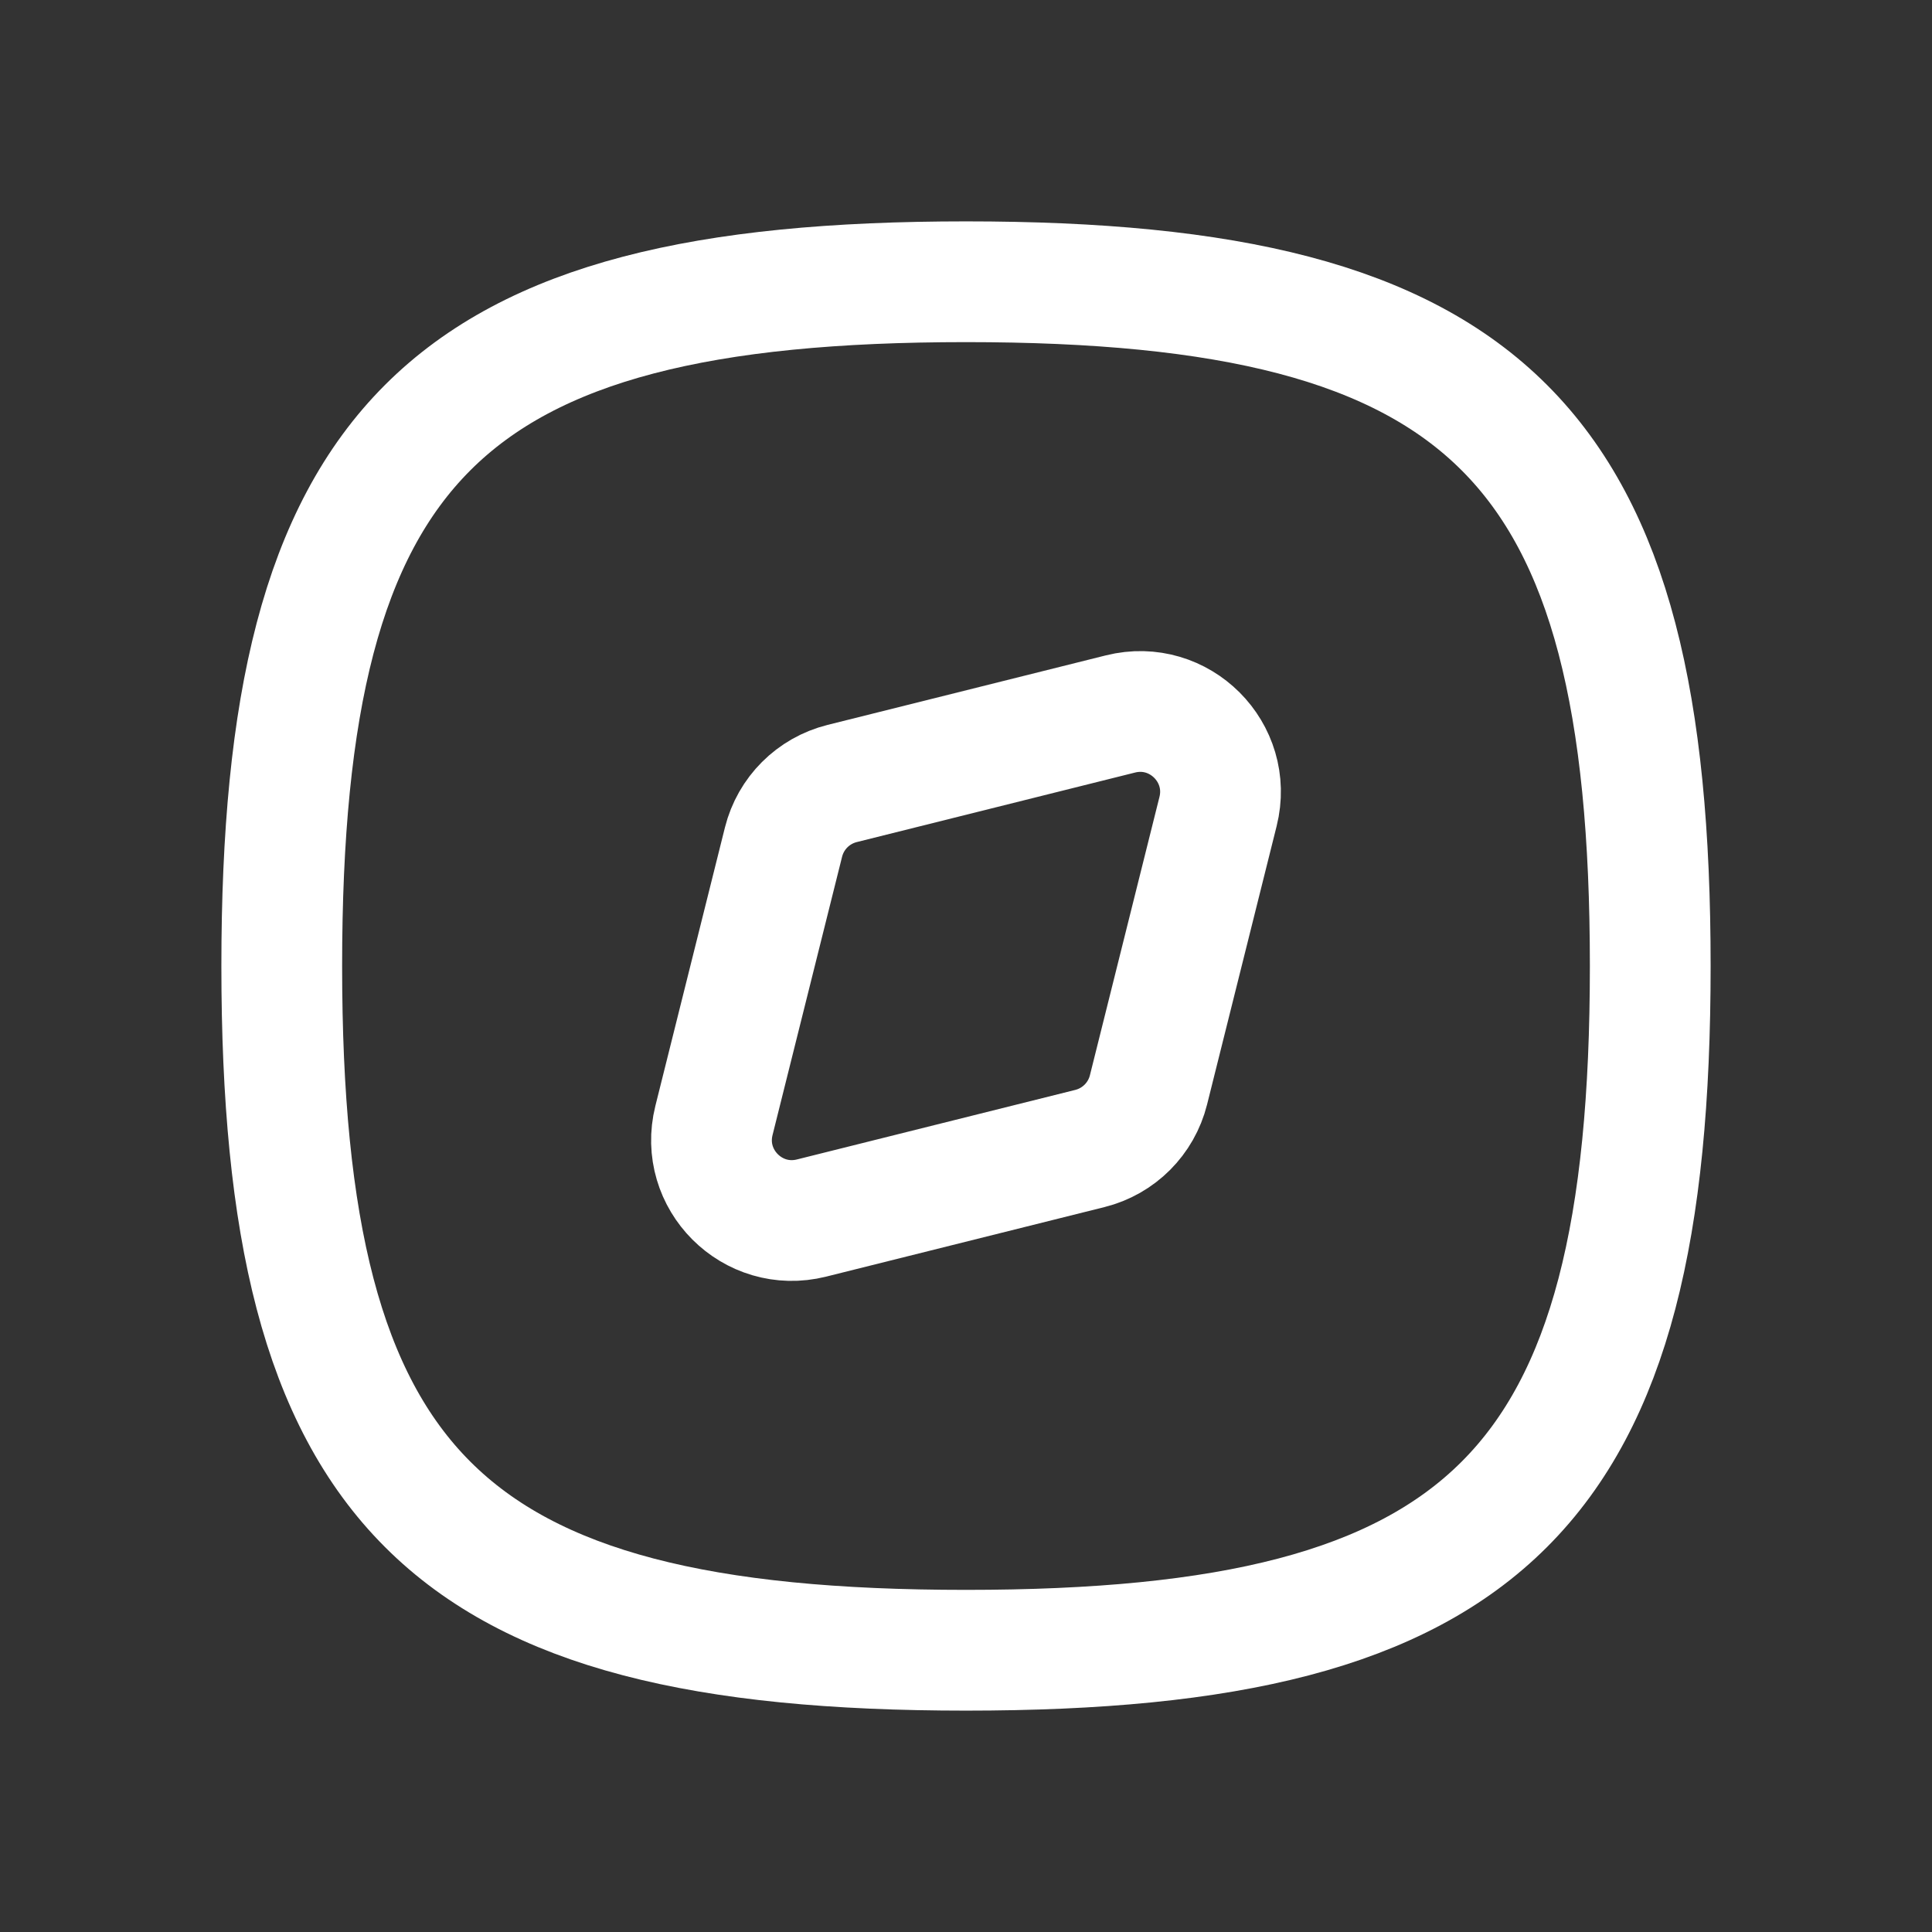 <!DOCTYPE svg PUBLIC "-//W3C//DTD SVG 1.1//EN" "http://www.w3.org/Graphics/SVG/1.1/DTD/svg11.dtd">
<!-- Uploaded to: SVG Repo, www.svgrepo.com, Transformed by: SVG Repo Mixer Tools -->
<svg width="800px" height="800px" viewBox="0 0 24 24" fill="none" xmlns="http://www.w3.org/2000/svg">
<rect x="0" y="0" width="24" height="24" fill="#333333" stroke="none"/>
<g id="SVGRepo_bgCarrier" stroke-width="0"/>
<g id="SVGRepo_tracerCarrier" stroke-linecap="round" stroke-linejoin="round"/>
<g id="SVGRepo_iconCarrier"> <path d="M9.733 10.461C9.823 10.102 10.102 9.823 10.461 9.733L13.919 8.869C14.651 8.686 15.314 9.349 15.131 10.081L14.267 13.539C14.177 13.898 13.898 14.177 13.539 14.267L10.081 15.131C9.349 15.314 8.686 14.651 8.869 13.919L9.733 10.461Z" stroke="#ffffff" stroke-width="1.5" stroke-linecap="round" stroke-linejoin="round"/> <path d="M12 3.5C5.5 3.5 3.5 5.5 3.5 12C3.5 18.5 5.5 20.5 12 20.5C18.5 20.5 20.5 18.5 20.5 12C20.5 5.5 18.5 3.5 12 3.5Z" stroke="#ffffff" stroke-width="1.5" stroke-linecap="round" stroke-linejoin="round"/> </g>
</svg>
